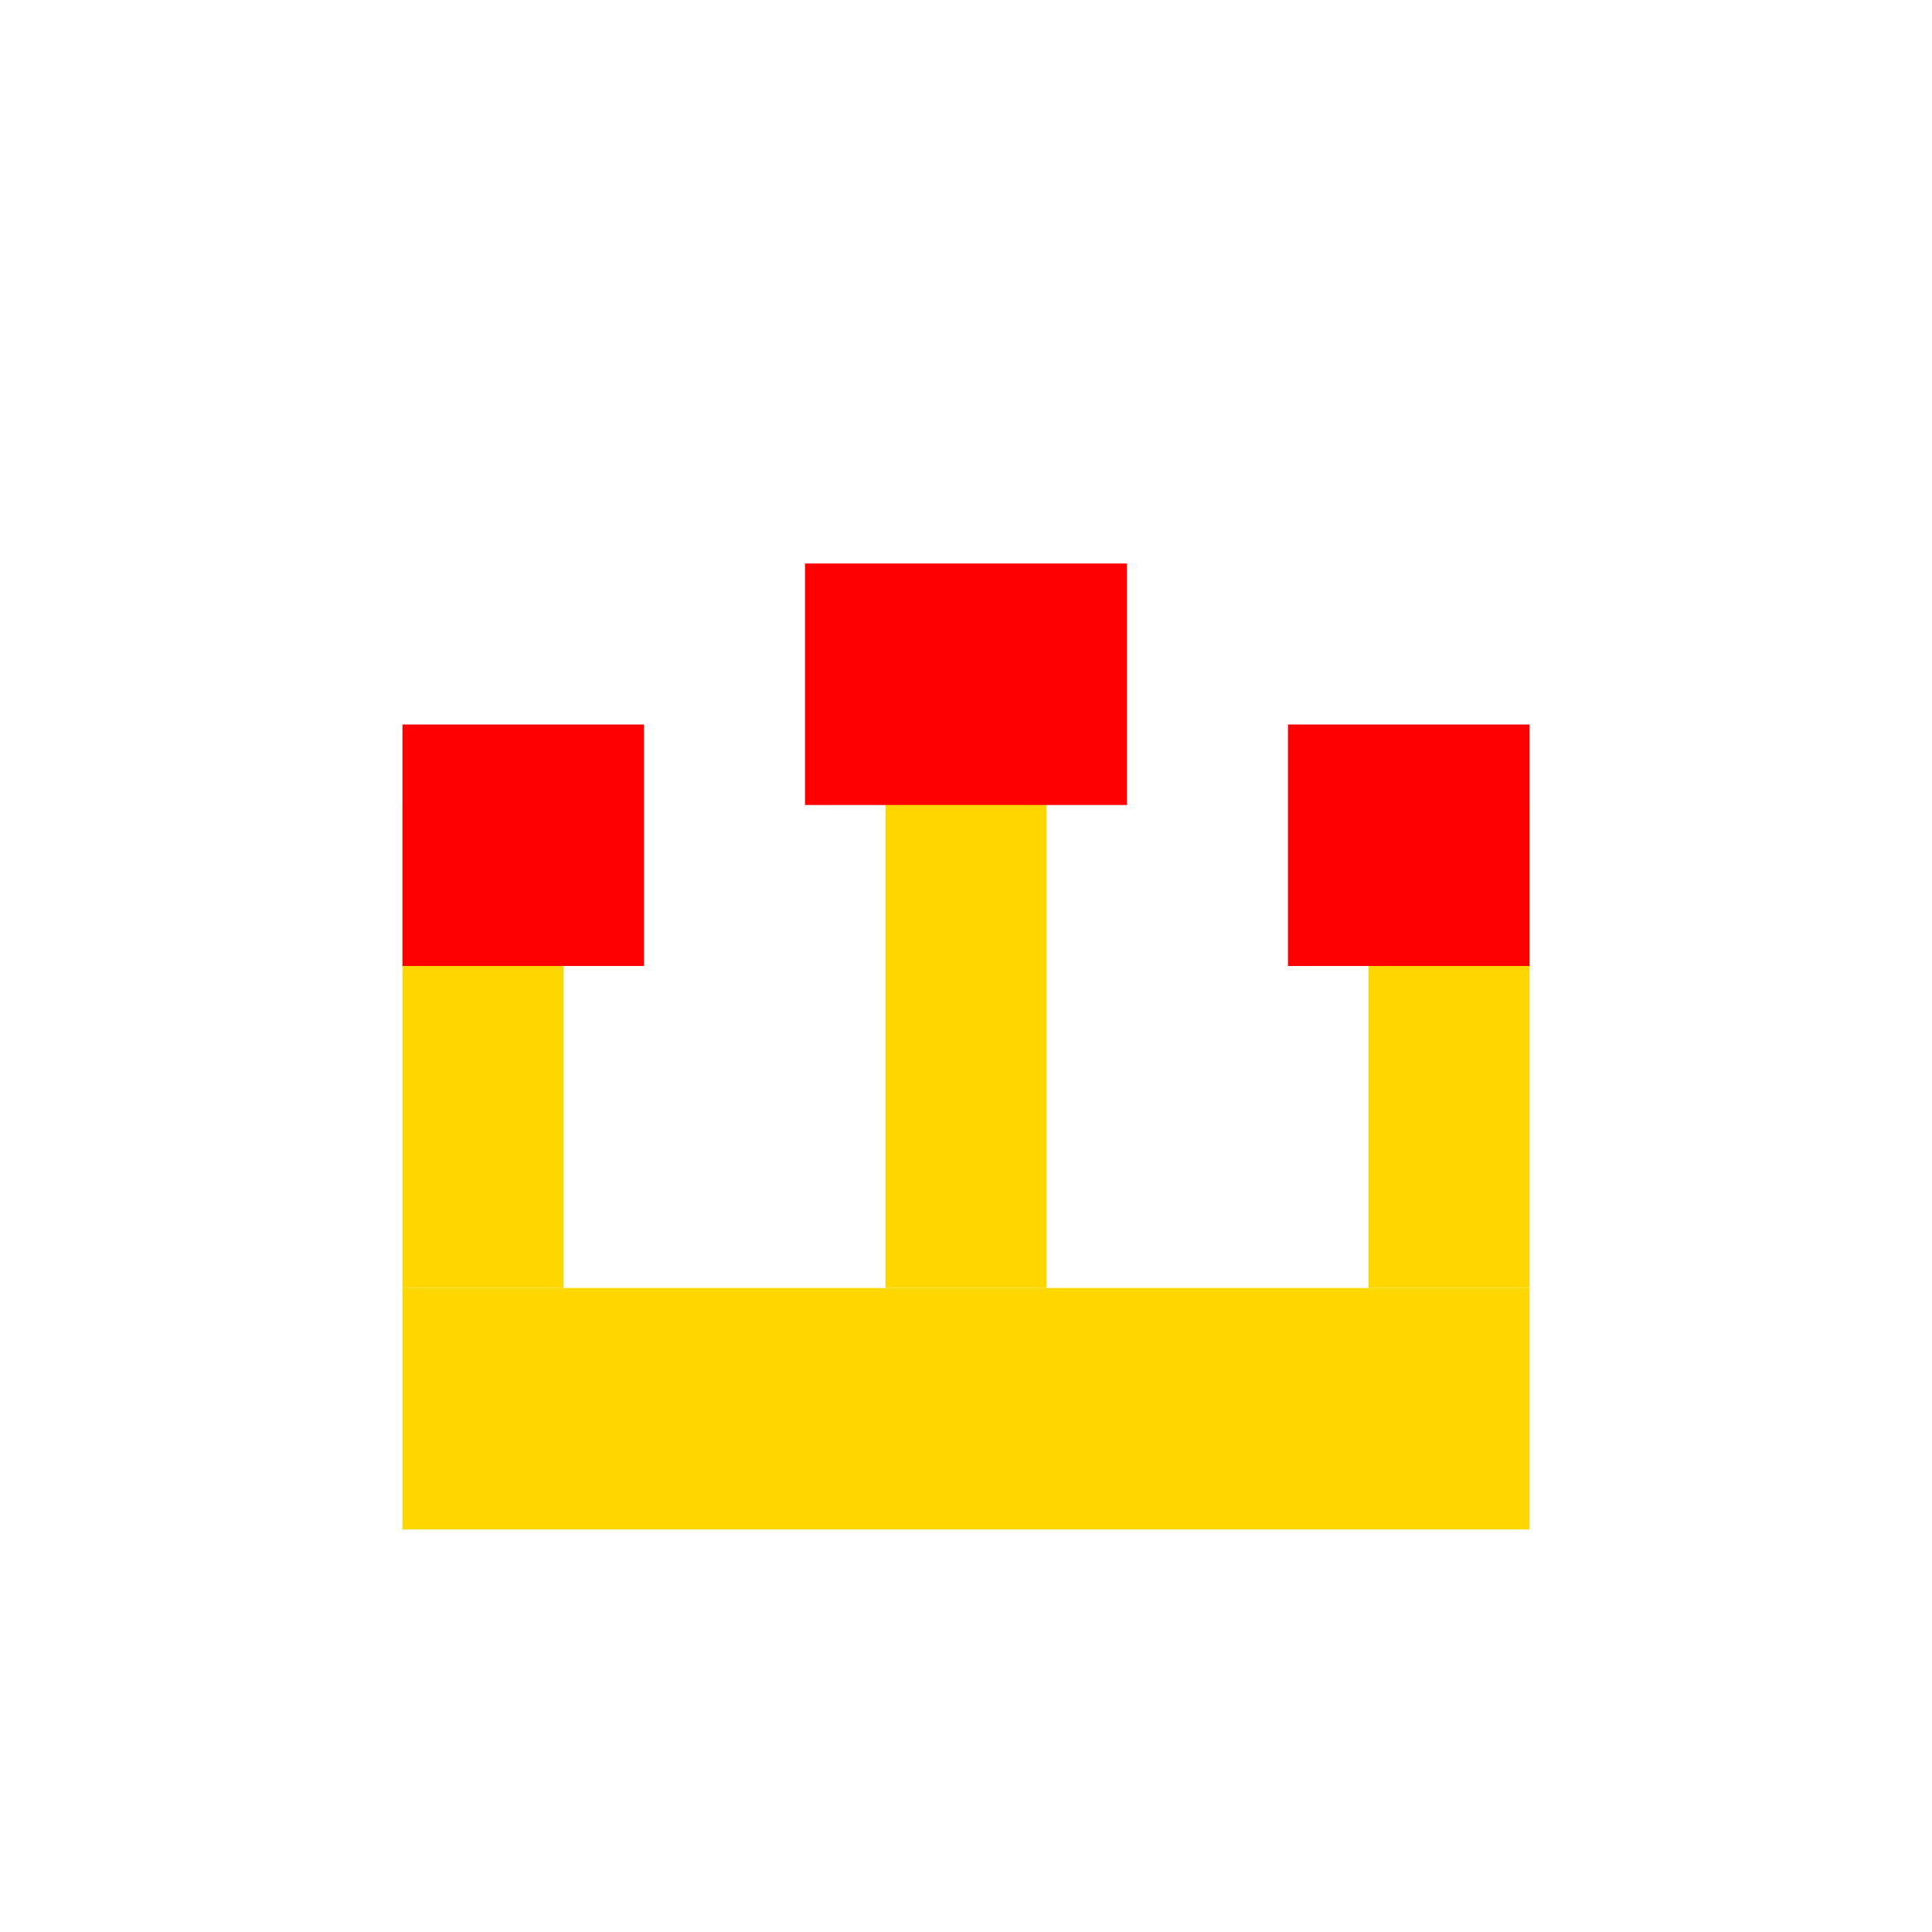 <svg viewBox="0 0 24 24" xmlns="http://www.w3.org/2000/svg">
  <!-- ピクセルアート風の王冠 -->
  <rect x="5" y="10" width="2" height="6" fill="#FFD700"/>
  <rect x="11" y="8" width="2" height="8" fill="#FFD700"/>
  <rect x="17" y="10" width="2" height="6" fill="#FFD700"/>
  <rect x="5" y="16" width="14" height="3" fill="#FFD700"/>
  <rect x="5" y="9" width="3" height="3" fill="#FF0000"/>
  <rect x="10" y="7" width="4" height="3" fill="#FF0000"/>
  <rect x="16" y="9" width="3" height="3" fill="#FF0000"/>
</svg>